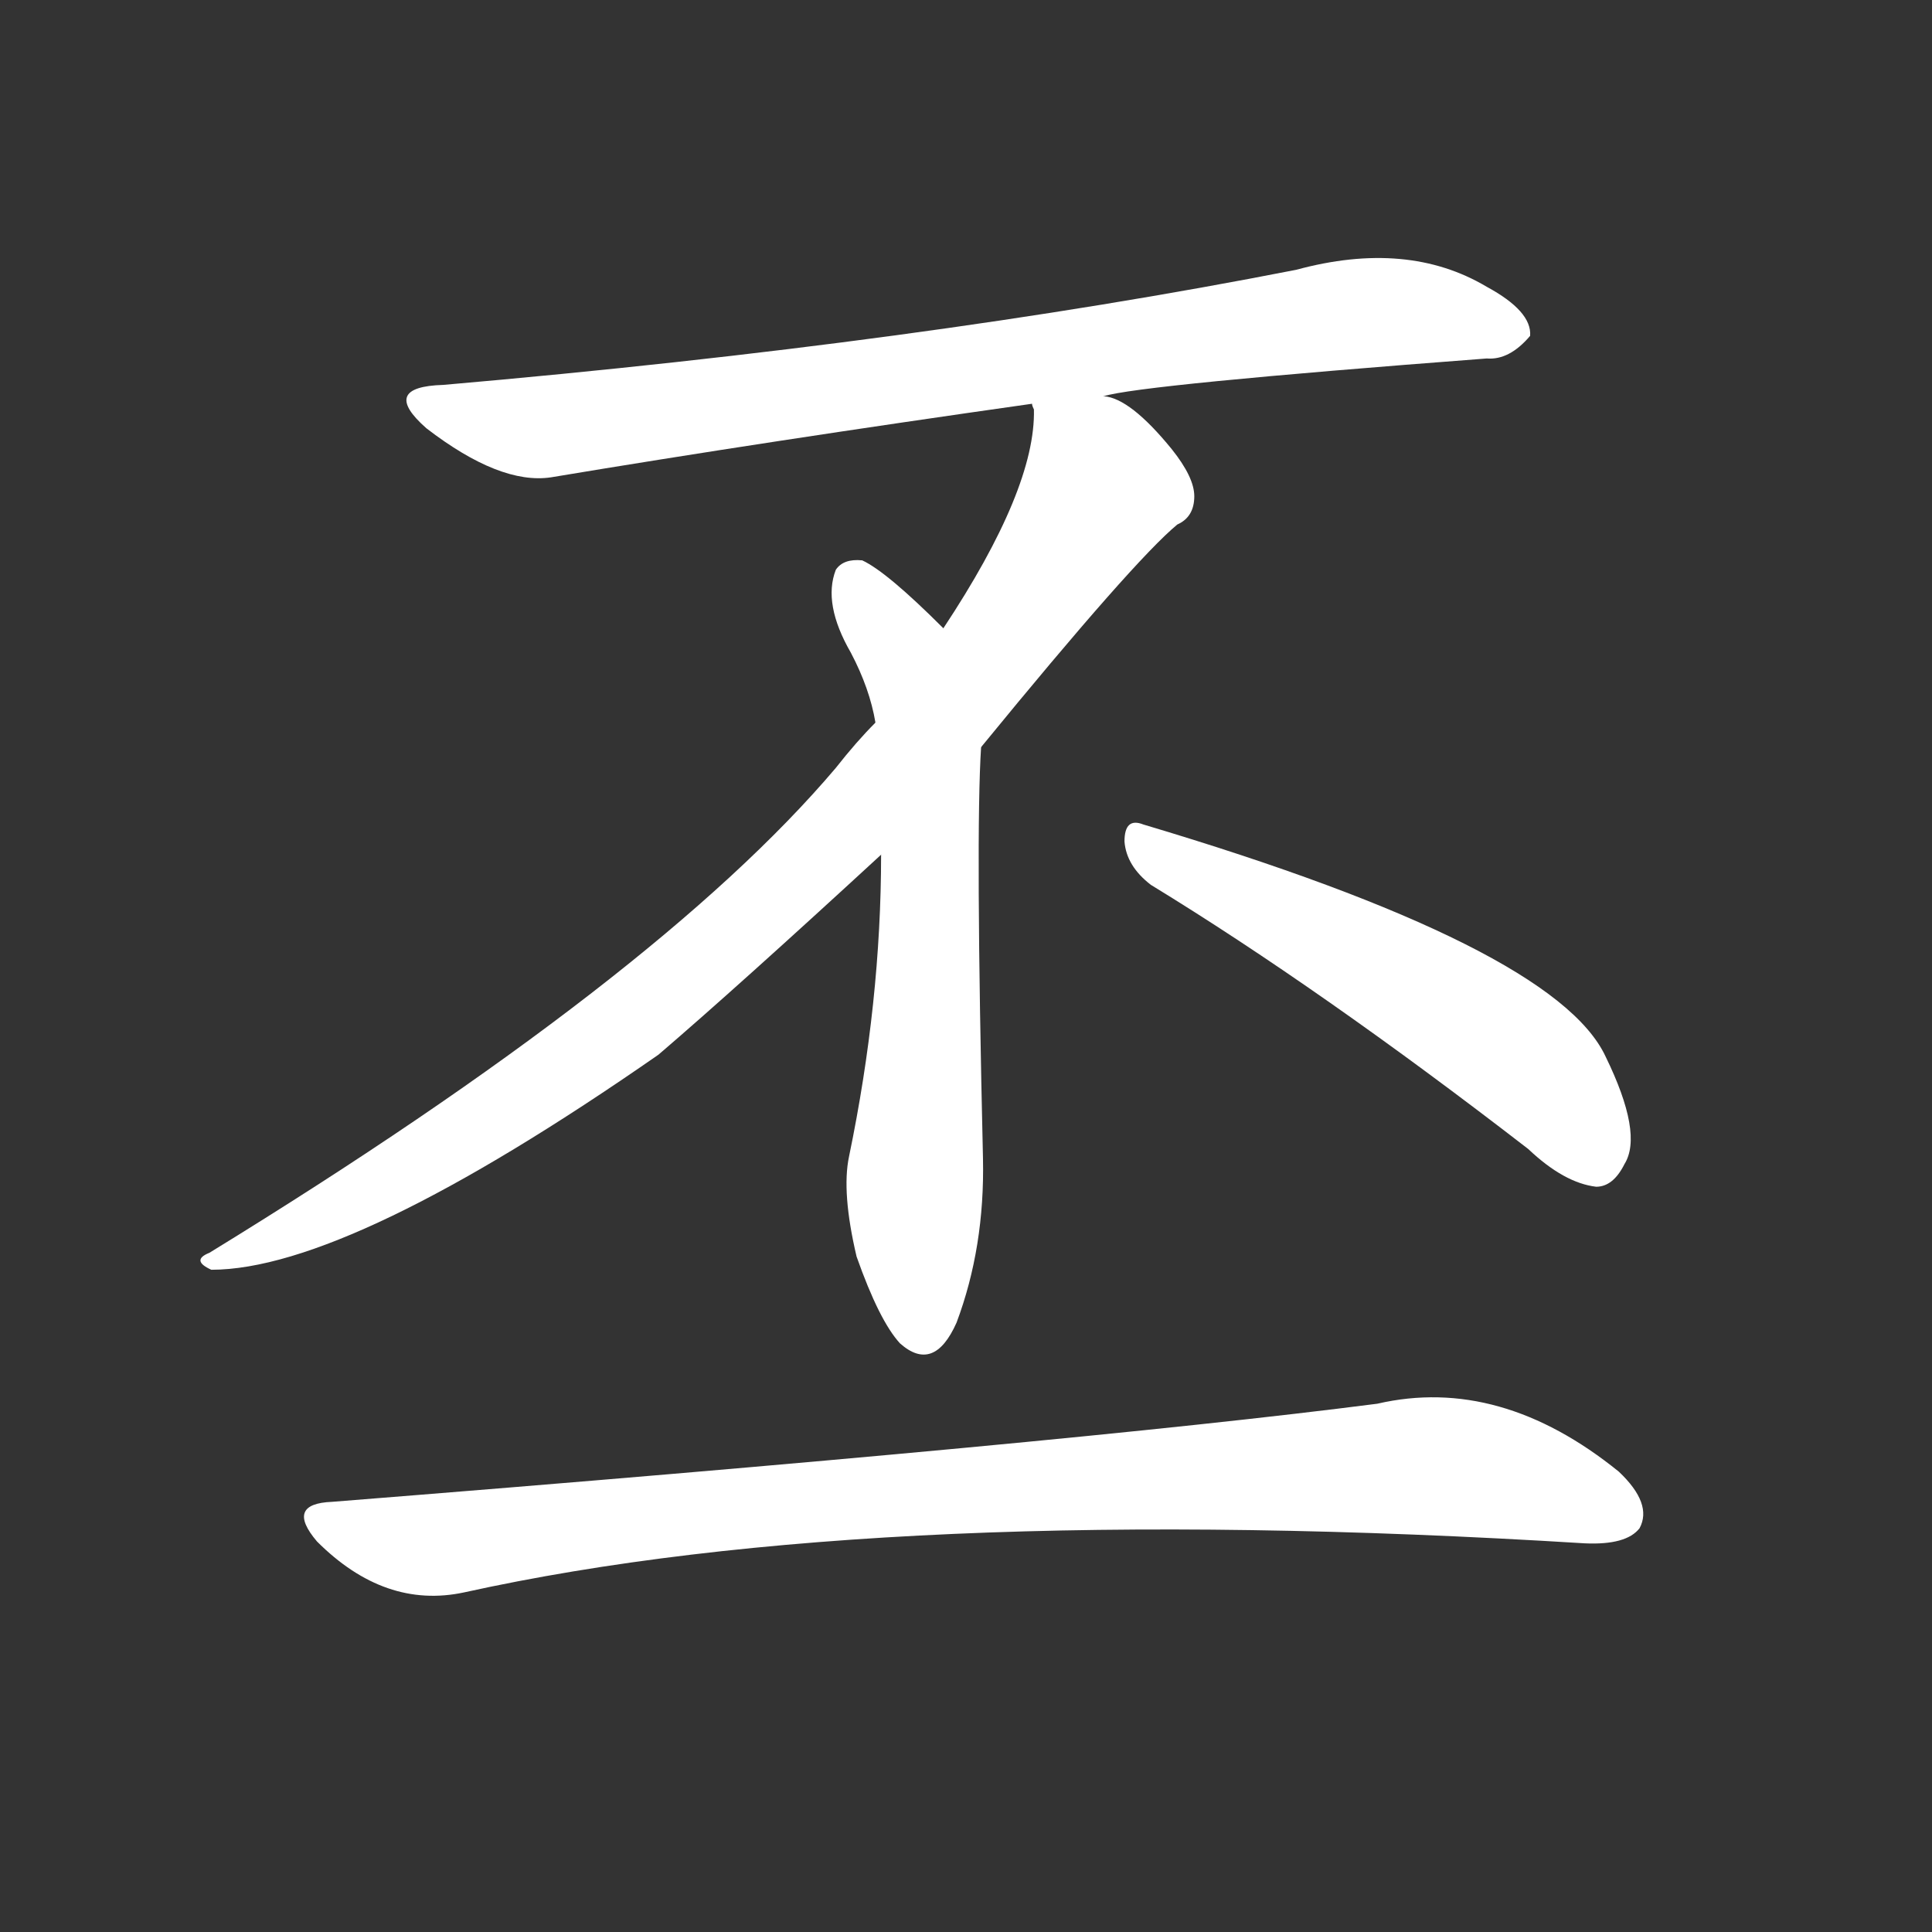 <svg version="1.1" viewBox="0 0 1024 1024" xmlns="http://www.w3.org/2000/svg">
  <rect x="0" y="0" width="1024" height="1024" fill="#333333" stroke="none"/>
  <g transform="scale(1, -1) translate(0, -900)">
    <style type="text/css">
        .stroke1 {fill: #FFFFFF;}
        .stroke2 {fill: #FFFFFF;}
        .stroke3 {fill: #FFFFFF;}
        .stroke4 {fill: #FFFFFF;}
        .stroke5 {fill: #FFFFFF;}
        .stroke6 {fill: #FFFFFF;}
        .stroke7 {fill: #FFFFFF;}
        .stroke8 {fill: #FFFFFF;}
        .stroke9 {fill: #FFFFFF;}
        .stroke10 {fill: #FFFFFF;}
        .stroke11 {fill: #FFFFFF;}
        .stroke12 {fill: #FFFFFF;}
        .stroke13 {fill: #FFFFFF;}
        .stroke14 {fill: #FFFFFF;}
        .stroke15 {fill: #FFFFFF;}
        .stroke16 {fill: #FFFFFF;}
        .stroke17 {fill: #FFFFFF;}
        .stroke18 {fill: #FFFFFF;}
        .stroke19 {fill: #FFFFFF;}
        .stroke20 {fill: #FFFFFF;}
        text {
            font-family: Helvetica;
            font-size: 50px;
            fill: #FFFFFF;}
            paint-order: stroke;
            stroke: #000000;
            stroke-width: 4px;
            stroke-linecap: butt;
            stroke-linejoin: miter;
            font-weight: 800;
        }
    </style>

    <path d="M 585 690 Q 604 696 788 710 Q 800 709 811 722 Q 812 735 788 748 Q 746 773 687 757 Q 488 718 235 696 Q 201 695 226 673 Q 265 643 292 647 Q 406 666 547 686 L 585 690 Z" class="stroke1"/>
    <path d="M 547 686 Q 547 685 548 683 Q 549 641 500 567 L 464 517 Q 454 507 443 493 Q 349 382 111 236 Q 101 232 112 227 Q 185 227 349 341 Q 391 377 467 447 L 520 504 Q 601 603 624 622 Q 633 626 633 637 Q 633 647 621 662 Q 599 689 585 690 C 558 704 548 709 547 686 Z" class="stroke2"/>
    <path d="M 500 567 Q 470 597 457 603 Q 447 604 443 598 Q 436 580 451 554 Q 461 535 464 517 L 467 447 Q 467 369 450 287 Q 446 268 454 234 Q 466 200 477 188 Q 495 172 507 199 Q 522 239 521 286 Q 517 458 520 504 C 521 534 521 546 500 567 Z" class="stroke3"/>
    <path d="M 610 431 Q 700 376 810 291 Q 829 273 846 271 Q 855 271 861 283 Q 871 299 851 340 Q 824 398 606 463 Q 596 467 596 454 Q 597 441 610 431 Z" class="stroke4"/>
    <path d="M 176 104 Q 151 103 168 83 Q 204 47 246 56 Q 468 105 840 82 Q 862 81 869 90 Q 876 103 858 120 Q 795 171 730 156 Q 567 135 176 104 Z" class="stroke5"/>
</g></svg>